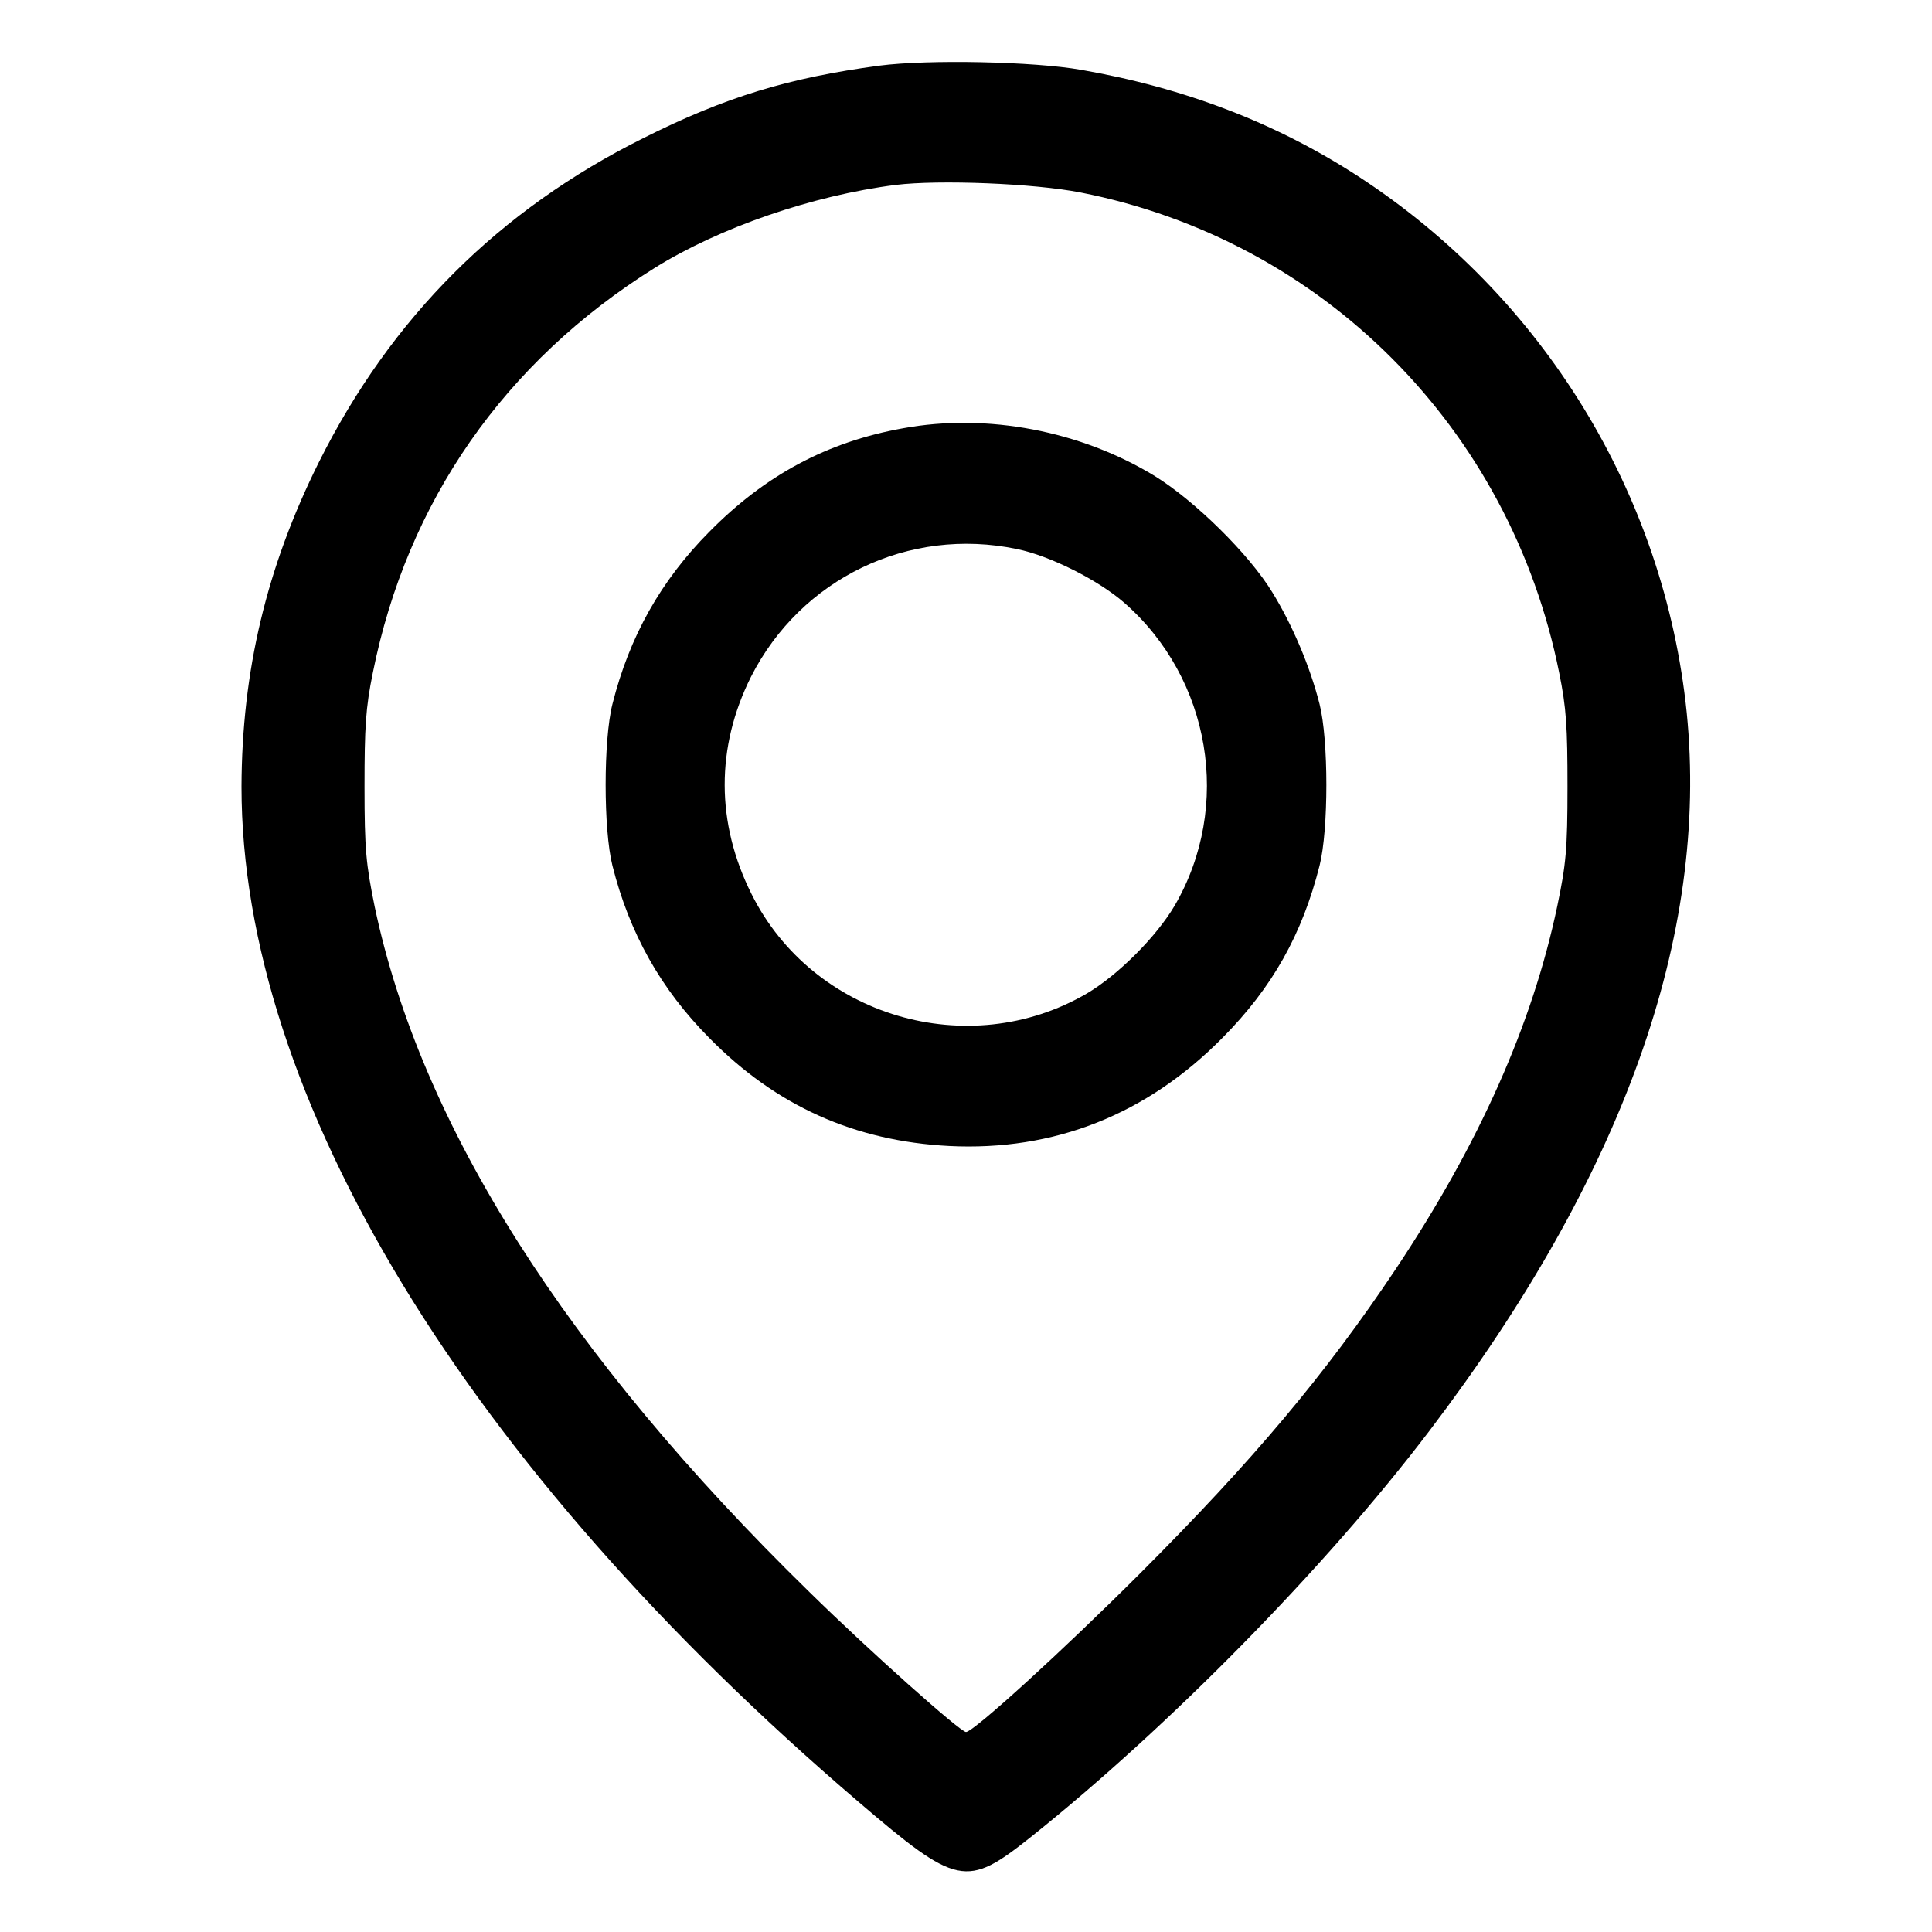<?xml version="1.0" standalone="no"?>
<!DOCTYPE svg PUBLIC "-//W3C//DTD SVG 20010904//EN"
 "http://www.w3.org/TR/2001/REC-SVG-20010904/DTD/svg10.dtd">
<svg version="1.0" xmlns="http://www.w3.org/2000/svg"
 width="512pt" height="512pt" viewBox="0 0 512 512"
 preserveAspectRatio="xMidYMid meet">

<g transform="translate(0,512) scale(0.1,-0.1)"
fill="#000000" stroke="none">
<path d="M2330 4946 c-239 -32 -408 -83 -625 -192 -383 -191 -668 -475 -860
-859 -139 -279 -204 -554 -205 -860 0 -821 595 -1801 1635 -2690 262 -224 286
-229 456 -94 367 293 782 715 1057 1077 513 675 741 1312 682 1903 -59 578
-380 1103 -871 1422 -217 141 -459 234 -734 282 -125 22 -404 28 -535 11z
m533 -336 c642 -126 1139 -624 1269 -1273 19 -93 22 -144 22 -302 0 -166 -4
-206 -27 -316 -66 -314 -207 -630 -428 -962 -187 -280 -379 -508 -678 -807
-202 -202 -441 -420 -461 -420 -15 0 -253 212 -414 370 -646 631 -1031 1238
-1153 1817 -23 113 -27 151 -27 318 0 158 3 209 22 302 91 454 349 824 747
1073 172 107 418 192 639 220 115 14 366 4 489 -20z"/>
<path d="M2393 3985 c-201 -36 -365 -124 -513 -274 -129 -130 -212 -278 -257
-457 -24 -95 -24 -333 0 -428 45 -179 128 -327 257 -457 177 -180 385 -273
635 -286 278 -14 524 83 725 287 132 133 211 274 257 456 24 95 24 333 0 428
-25 99 -72 210 -125 296 -62 102 -206 243 -311 308 -196 120 -445 168 -668
127z m302 -320 c88 -18 215 -82 284 -142 230 -201 287 -540 134 -803 -49 -83
-150 -184 -233 -233 -314 -183 -726 -61 -888 263 -95 189 -95 390 -2 576 132
261 418 399 705 339z"/>
</g>
</svg>
